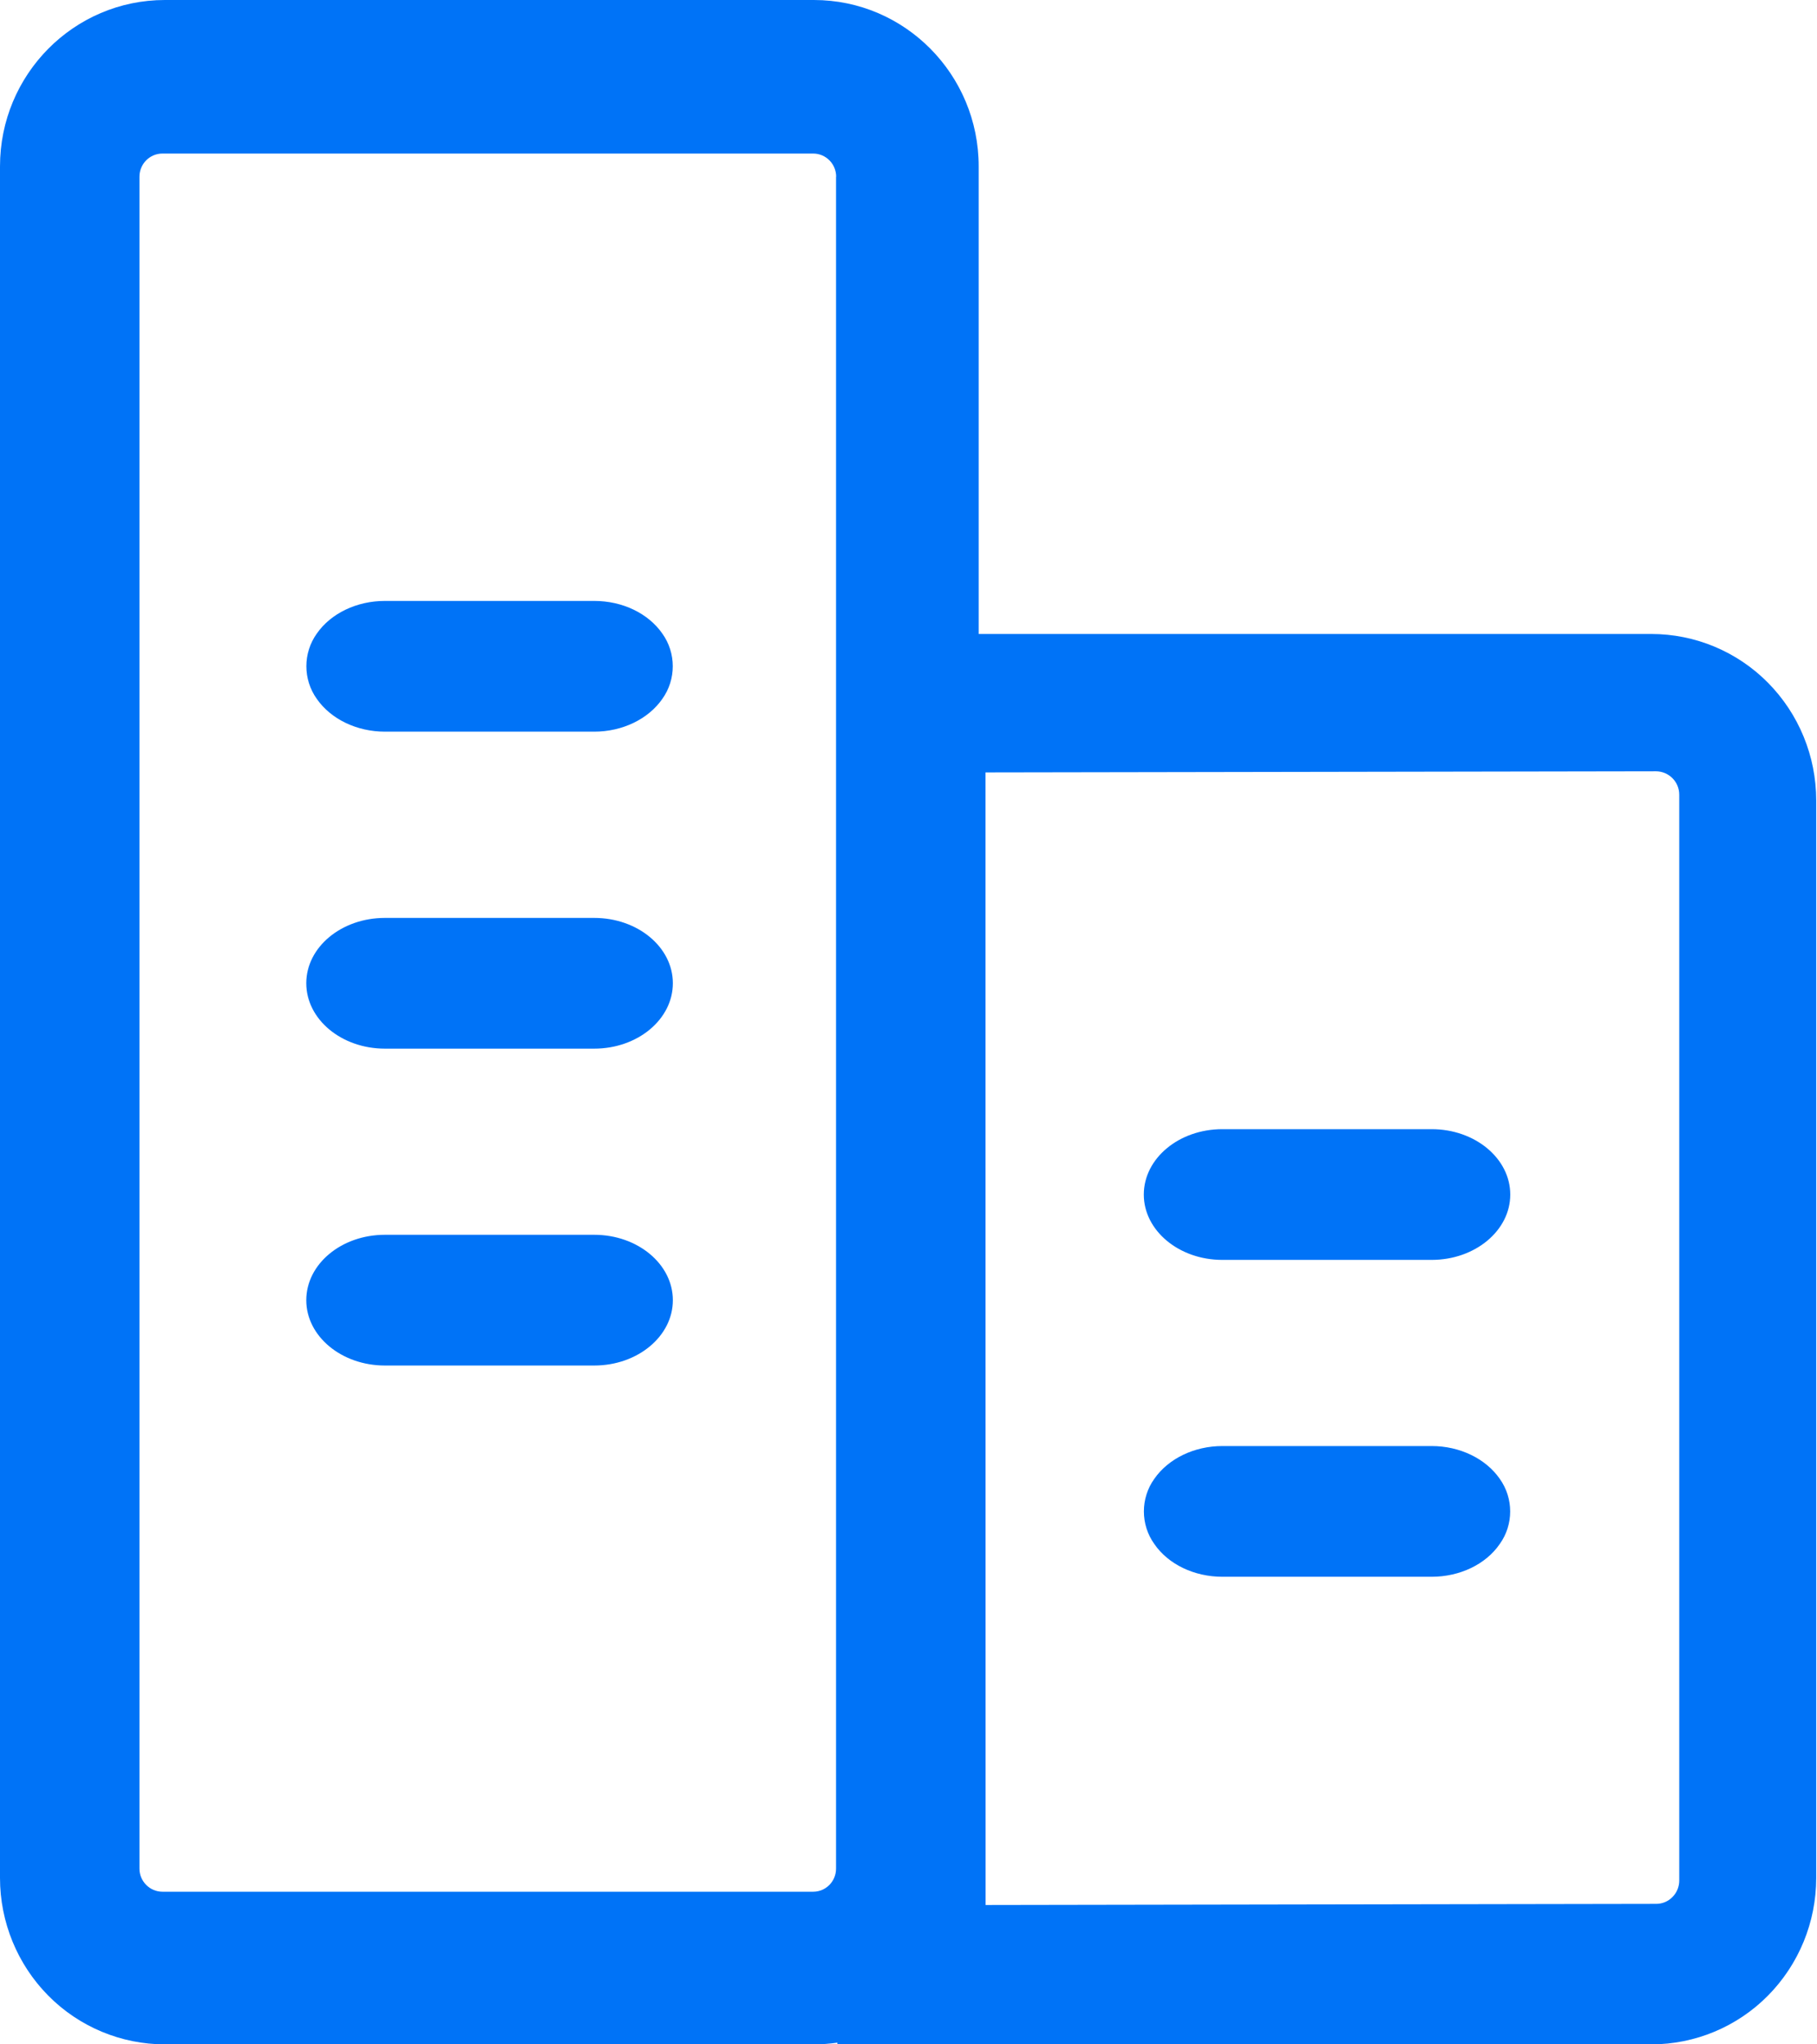 <svg width="16" height="18" viewBox="0 0 16 18" fill="none" xmlns="http://www.w3.org/2000/svg">
    <path d="M7.363 1.556C7.363 1.443 7.272 1.352 7.161 1.352H1.43C1.319 1.352 1.228 1.443 1.228 1.556V16.453C1.228 16.564 1.319 16.656 1.43 16.656H7.161C7.272 16.656 7.362 16.565 7.362 16.453V1.556H7.363ZM8.618 5.582H14.541C14.926 5.582 15.296 5.736 15.568 6.011C15.84 6.286 15.993 6.658 15.993 7.047V16.535C15.993 16.924 15.84 17.296 15.568 17.571C15.296 17.846 14.926 18 14.541 18H7.374V17.985C7.305 17.995 7.235 18 7.166 18H1.452C1.067 18 0.697 17.846 0.425 17.571C0.153 17.296 -0 16.923 2.32997e-07 16.535V1.465C0 0.656 0.65 0 1.452 0H7.167C7.968 0 8.618 0.656 8.618 1.465V5.582ZM8.679 16.773L14.584 16.763C14.637 16.763 14.689 16.742 14.727 16.703C14.765 16.665 14.787 16.613 14.787 16.558V6.997C14.787 6.883 14.695 6.792 14.583 6.791L8.678 6.801L8.679 16.773Z" fill="#0073F7"/>
    <path d="M5.233 5.291C5.481 5.291 5.708 5.4 5.832 5.578C5.955 5.75 5.955 5.982 5.832 6.154C5.708 6.332 5.48 6.442 5.233 6.442H3.389C3.142 6.442 2.914 6.332 2.79 6.154C2.667 5.982 2.667 5.75 2.79 5.578C2.914 5.4 3.142 5.291 3.389 5.291H5.233ZM5.233 8.082C5.615 8.082 5.925 8.339 5.925 8.657C5.925 8.975 5.615 9.233 5.233 9.233H3.389C3.007 9.233 2.697 8.975 2.697 8.657C2.697 8.339 3.007 8.082 3.389 8.082H5.233ZM12.607 9.942C12.989 9.942 13.299 10.2 13.299 10.518C13.299 10.835 12.989 11.093 12.607 11.093H10.763C10.382 11.093 10.072 10.835 10.072 10.518C10.072 10.199 10.382 9.942 10.763 9.942H12.607ZM5.233 10.872C5.615 10.872 5.925 11.13 5.925 11.448C5.925 11.765 5.615 12.023 5.233 12.023H3.389C3.007 12.023 2.697 11.765 2.697 11.448C2.697 11.129 3.007 10.872 3.389 10.872H5.233ZM12.607 12.732C12.854 12.732 13.082 12.842 13.206 13.02C13.329 13.192 13.329 13.424 13.206 13.595C13.083 13.774 12.854 13.883 12.607 13.883H10.764C10.517 13.883 10.288 13.774 10.165 13.595C10.042 13.424 10.042 13.191 10.165 13.02C10.289 12.842 10.517 12.732 10.764 12.732H12.607Z" fill="#0073F7"/>
</svg>
